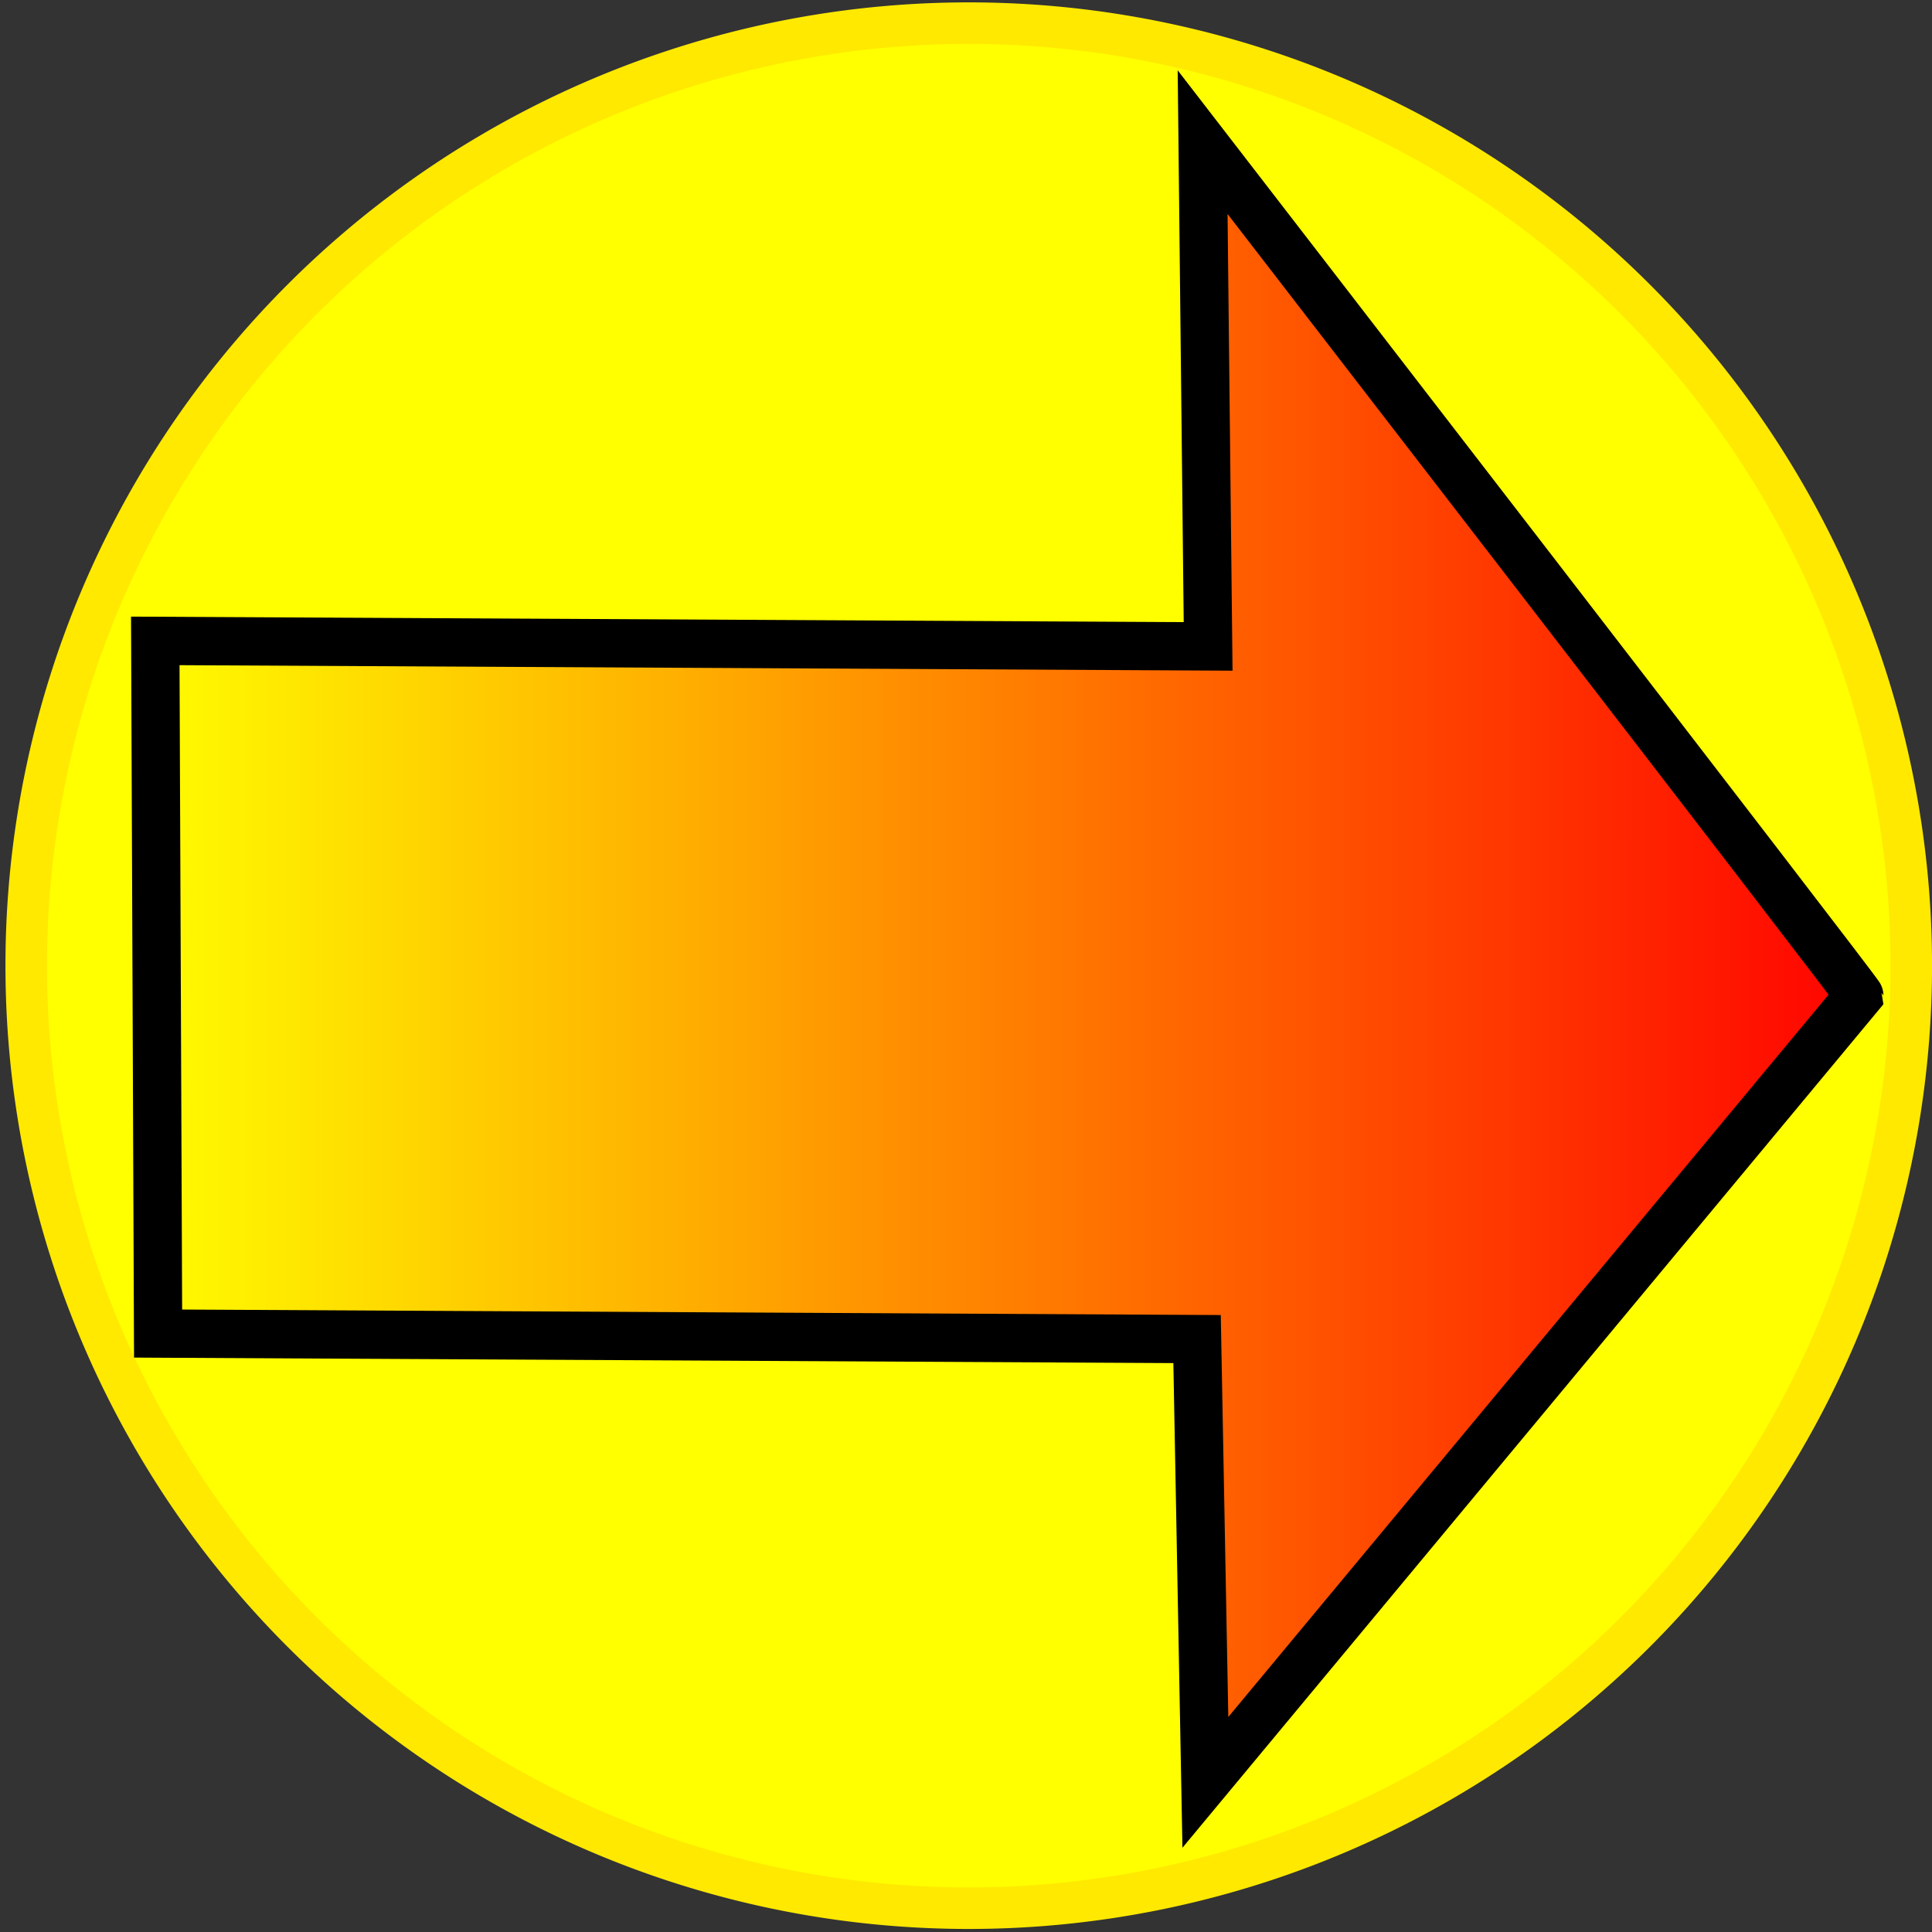 <?xml version="1.0" encoding="UTF-8" standalone="no"?>
<!-- Created with Inkscape (http://www.inkscape.org/) -->
<svg
   xmlns:dc="http://purl.org/dc/elements/1.1/"
   xmlns:cc="http://creativecommons.org/ns#"
   xmlns:rdf="http://www.w3.org/1999/02/22-rdf-syntax-ns#"
   xmlns:svg="http://www.w3.org/2000/svg"
   xmlns="http://www.w3.org/2000/svg"
   xmlns:xlink="http://www.w3.org/1999/xlink"
   xmlns:sodipodi="http://inkscape.sourceforge.net/DTD/sodipodi-0.dtd"
   xmlns:inkscape="http://www.inkscape.org/namespaces/inkscape"
   width="40"
   height="40"
   id="svg2"
   version="1.1"
   inkscape:version="0.43"
   sodipodi:docname="ArrowRight.svg"
   inkscape:export-filename="F:\My Stuff\Code\ClapTraps\Images\Arrows\ArrowRight.png"
   inkscape:export-xdpi="90"
   inkscape:export-ydpi="90"
   sodipodi:version="0.32"
   sodipodi:docbase="F:\My Stuff\Code\ClapTraps\Images\Arrows">
  <rect width="100%" height="100%" fill="#333333" stroke="none"/>
  <title
     id="title2840">Claptraps X</title>
  <defs
     id="defs4">
    <inkscape:perspective
       sodipodi:type="inkscape:persp3d"
       inkscape:vp_x="0 : 20 : 1"
       inkscape:vp_y="0 : 1000 : 0"
       inkscape:vp_z="40 : 20 : 1"
       inkscape:persp3d-origin="20 : 13.333333 : 1"
       id="perspective28" />
    <linearGradient
       id="linearGradient3693">
      <stop
         style="stop-color:#552200;stop-opacity:1"
         offset="0"
         id="stop3695" />
      <stop
         style="stop-color:#ff9955;stop-opacity:1"
         offset="1"
         id="stop3697" />
    </linearGradient>
    <linearGradient
       id="linearGradient3685">
      <stop
         style="stop-color:#220055;stop-opacity:0.664;"
         offset="0"
         id="stop3687" />
      <stop
         style="stop-color:#220055;stop-opacity:0;"
         offset="1"
         id="stop3689" />
    </linearGradient>
    <linearGradient
       id="linearGradient3671">
      <stop
         style="stop-color:#ff0000;stop-opacity:1;"
         offset="0"
         id="stop3673" />
      <stop
         style="stop-color:#ffff00;stop-opacity:1;"
         offset="1"
         id="stop3675" />
    </linearGradient>
    <linearGradient
       id="linearGradient3651">
      <stop
         style="stop-color:#ff5555;stop-opacity:1"
         offset="0"
         id="stop3653" />
      <stop
         id="stop3659"
         offset="0.502"
         style="stop-color:#ff0000;stop-opacity:1" />
      <stop
         style="stop-color:#800000;stop-opacity:1"
         offset="1"
         id="stop3655" />
    </linearGradient>
    <radialGradient
       inkscape:collect="always"
       xlink:href="#linearGradient3651"
       id="radialGradient3657"
       cx="12.121"
       cy="18.569"
       fx="12.121"
       fy="18.569"
       r="20.065"
       gradientTransform="matrix(-0.385,0.965,-1.453,-0.58,39.004,13.224)"
       gradientUnits="userSpaceOnUse" />
    <radialGradient
       inkscape:collect="always"
       xlink:href="#linearGradient3671"
       id="radialGradient3677"
       cx="9.793"
       cy="17.662"
       fx="9.793"
       fy="17.662"
       r="4.426"
       gradientTransform="matrix(0.776,0.014,-0.177,1.279,5.33,-5.054)"
       gradientUnits="userSpaceOnUse" />
    <radialGradient
       inkscape:collect="always"
       xlink:href="#linearGradient3685"
       id="radialGradient3691"
       cx="26.815"
       cy="36.578"
       fx="26.815"
       fy="36.578"
       r="19.565"
       gradientTransform="matrix(0.266,-2.057,1.056,0.136,-10.527,86.103)"
       gradientUnits="userSpaceOnUse" />
    <linearGradient
       inkscape:collect="always"
       xlink:href="#linearGradient3693"
       id="linearGradient3699"
       x1="21.944"
       y1="4.378"
       x2="19.272"
       y2="3.716"
       gradientUnits="userSpaceOnUse" />
    <linearGradient
       inkscape:collect="always"
       xlink:href="#linearGradient3693"
       id="linearGradient3707"
       x1="24.102"
       y1="1.598"
       x2="20.381"
       y2="0.66"
       gradientUnits="userSpaceOnUse" />
    <linearGradient
       inkscape:collect="always"
       xlink:href="#linearGradient3671"
       id="linearGradient3098"
       x1="1.106"
       y1="19.923"
       x2="37.385"
       y2="19.923"
       gradientUnits="userSpaceOnUse"
       gradientTransform="matrix(-1,0,0,1,40.1,0)" />
  </defs>
  <sodipodi:namedview
     id="base"
     pagecolor="#ffffff"
     bordercolor="#666666"
     borderopacity="1.0"
     inkscape:pageopacity="0.0"
     inkscape:pageshadow="2"
     inkscape:zoom="17.432775"
     inkscape:cx="20"
     inkscape:cy="20.720956"
     inkscape:document-units="px"
     inkscape:current-layer="layer2"
     showgrid="false"
     inkscape:snap-page="false"
     showguides="true"
     inkscape:guide-bbox="true"
     inkscape:window-width="1280"
     inkscape:window-height="968"
     inkscape:window-x="-4"
     inkscape:window-y="-4"
     inkscape:window-maximized="0"
     inkscape:snap-to-guides="false"
     inkscape:snap-global="false">
    <sodipodi:guide
       orientation="1,0"
       position="20,20"
       id="guide2831" />
    <sodipodi:guide
       orientation="0,1"
       position="20,20"
       id="guide2841" />
  </sodipodi:namedview>
  <g
     inkscape:groupmode="layer"
     id="layer1"
     inkscape:label="Layer">
    <path
       sodipodi:type="arc"
       style="opacity:1;fill:#ffff00;fill-opacity:1;fill-rule:nonzero;stroke:#ffe900;stroke-width:0.8;stroke-linecap:butt;stroke-linejoin:miter;stroke-miterlimit:1.7;stroke-dasharray:none;stroke-dashoffset:0;stroke-opacity:1"
       id="path1338"
       sodipodi:cx="18.701624"
       sodipodi:cy="18.401997"
       sodipodi:rx="18.152309"
       sodipodi:ry="18.152309"
       d="M 36.854 18.402 A 18.152 18.152 0 1 1  0.549,18.402 A 18.152 18.152 0 1 1  36.854 18.402 z"
       transform="matrix(-1.075,0,0,1.075,40.161,0.211)" />
  </g>
  <g
     inkscape:groupmode="layer"
     id="layer2"
     inkscape:label="Arrow">
    <path
       style="fill:url(#linearGradient3098);fill-opacity:1;fill-rule:evenodd;stroke:#000000;stroke-width:1px;stroke-linecap:round;stroke-linejoin:miter;stroke-opacity:1"
       d="M 38.494,20.611 C 38.494,20.554 24.899,2.943 24.899,2.943 L 25.013,13.383 L 3.215,13.269 L 3.273,27.61 L 24.784,27.724 L 24.956,36.902 L 38.494,20.611 z "
       id="path2216"
       sodipodi:nodetypes="cccccccc" />
  </g>
</svg>
